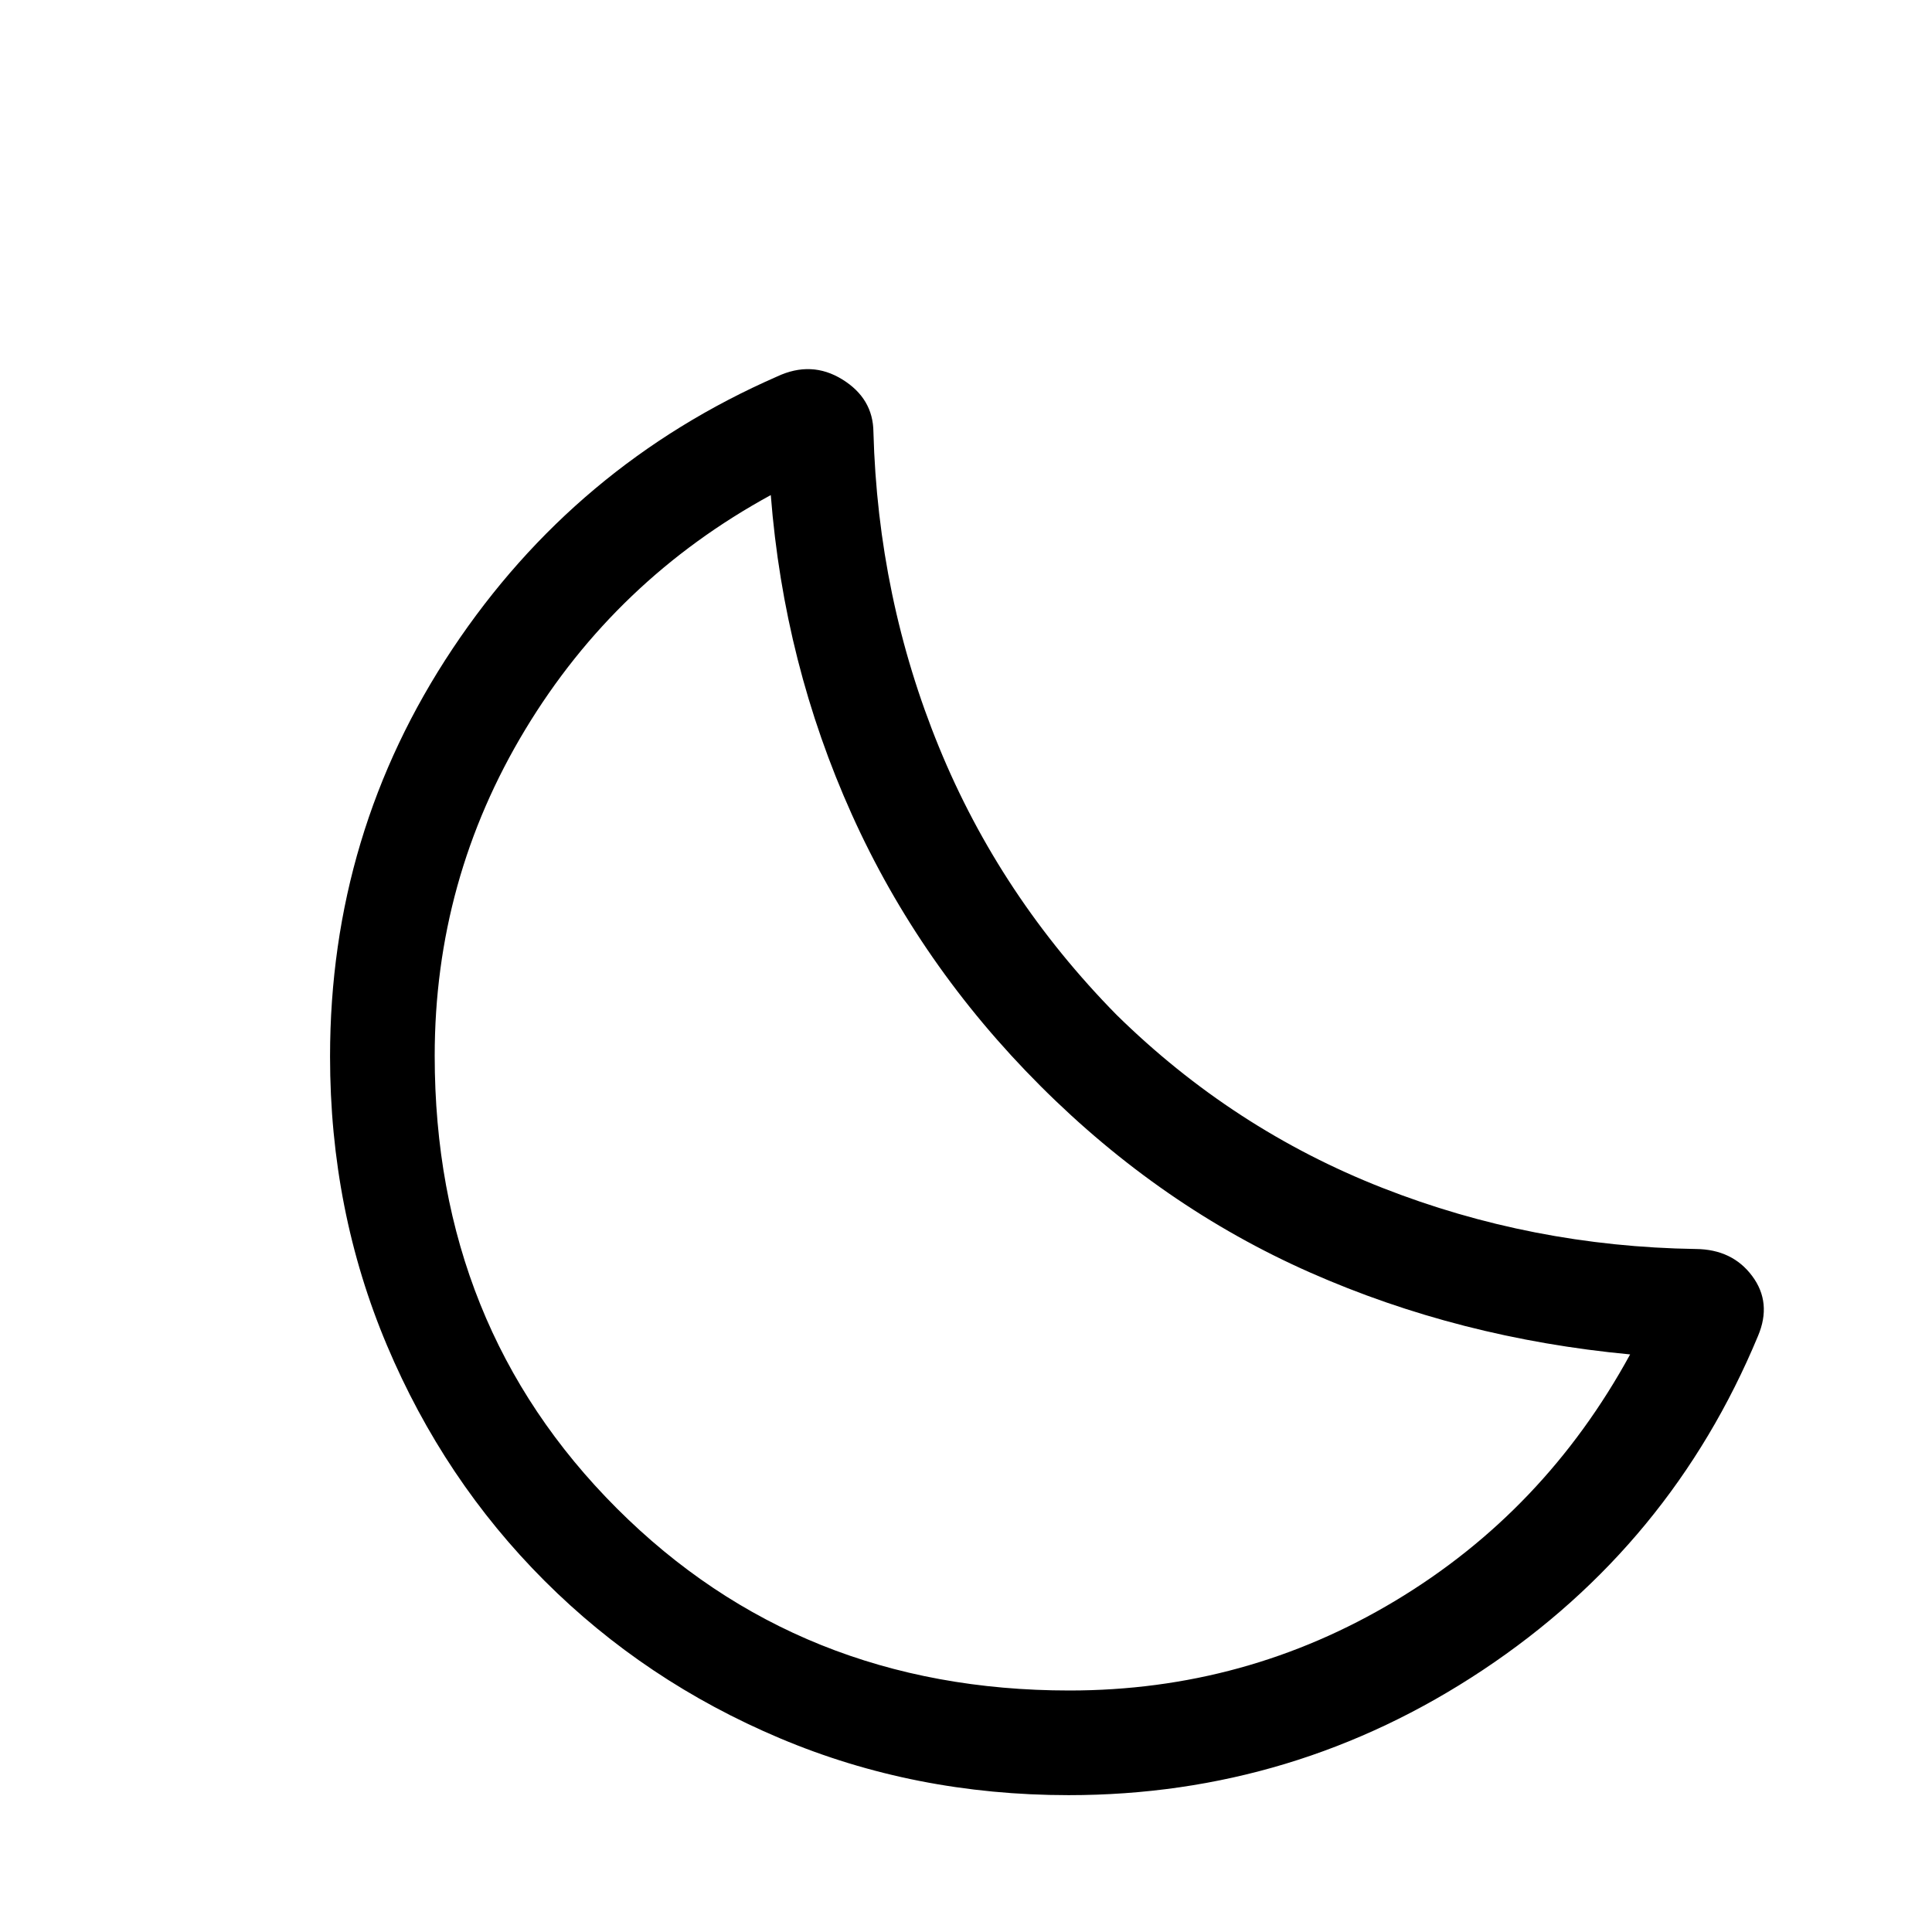 <svg xmlns="http://www.w3.org/2000/svg" height="20" viewBox="0 -960 960 960" width="20"><path d="M531-68q-76.5 0-143.48-28.27-66.98-28.27-116.98-78.27t-78.27-116.98Q164-358.5 164-435q0-111.31 60.89-202.65Q285.77-729 386.15-772.92q17.06-8 32.38 1.45 15.31 9.45 15.47 26.09 2.23 82.46 32.58 156.61 30.34 74.16 88.19 133 57.84 56.85 132.11 86 74.27 29.16 155.73 30.39 18.16.15 28.04 13.42 9.89 13.27 2.89 29.81-43.16 103.77-136.7 165.96Q643.31-68 531-68Zm.39-52q87.61 0 161.83-44.53Q767.45-209.07 810-287q-85-8-159-40.69t-134-92.69q-60-60-93.72-134.89Q389.56-630.15 383-714q-77 42-122 116.5t-45 162.11Q216-301 306.5-210.5T531.39-120ZM517-424.38Z"/></svg>